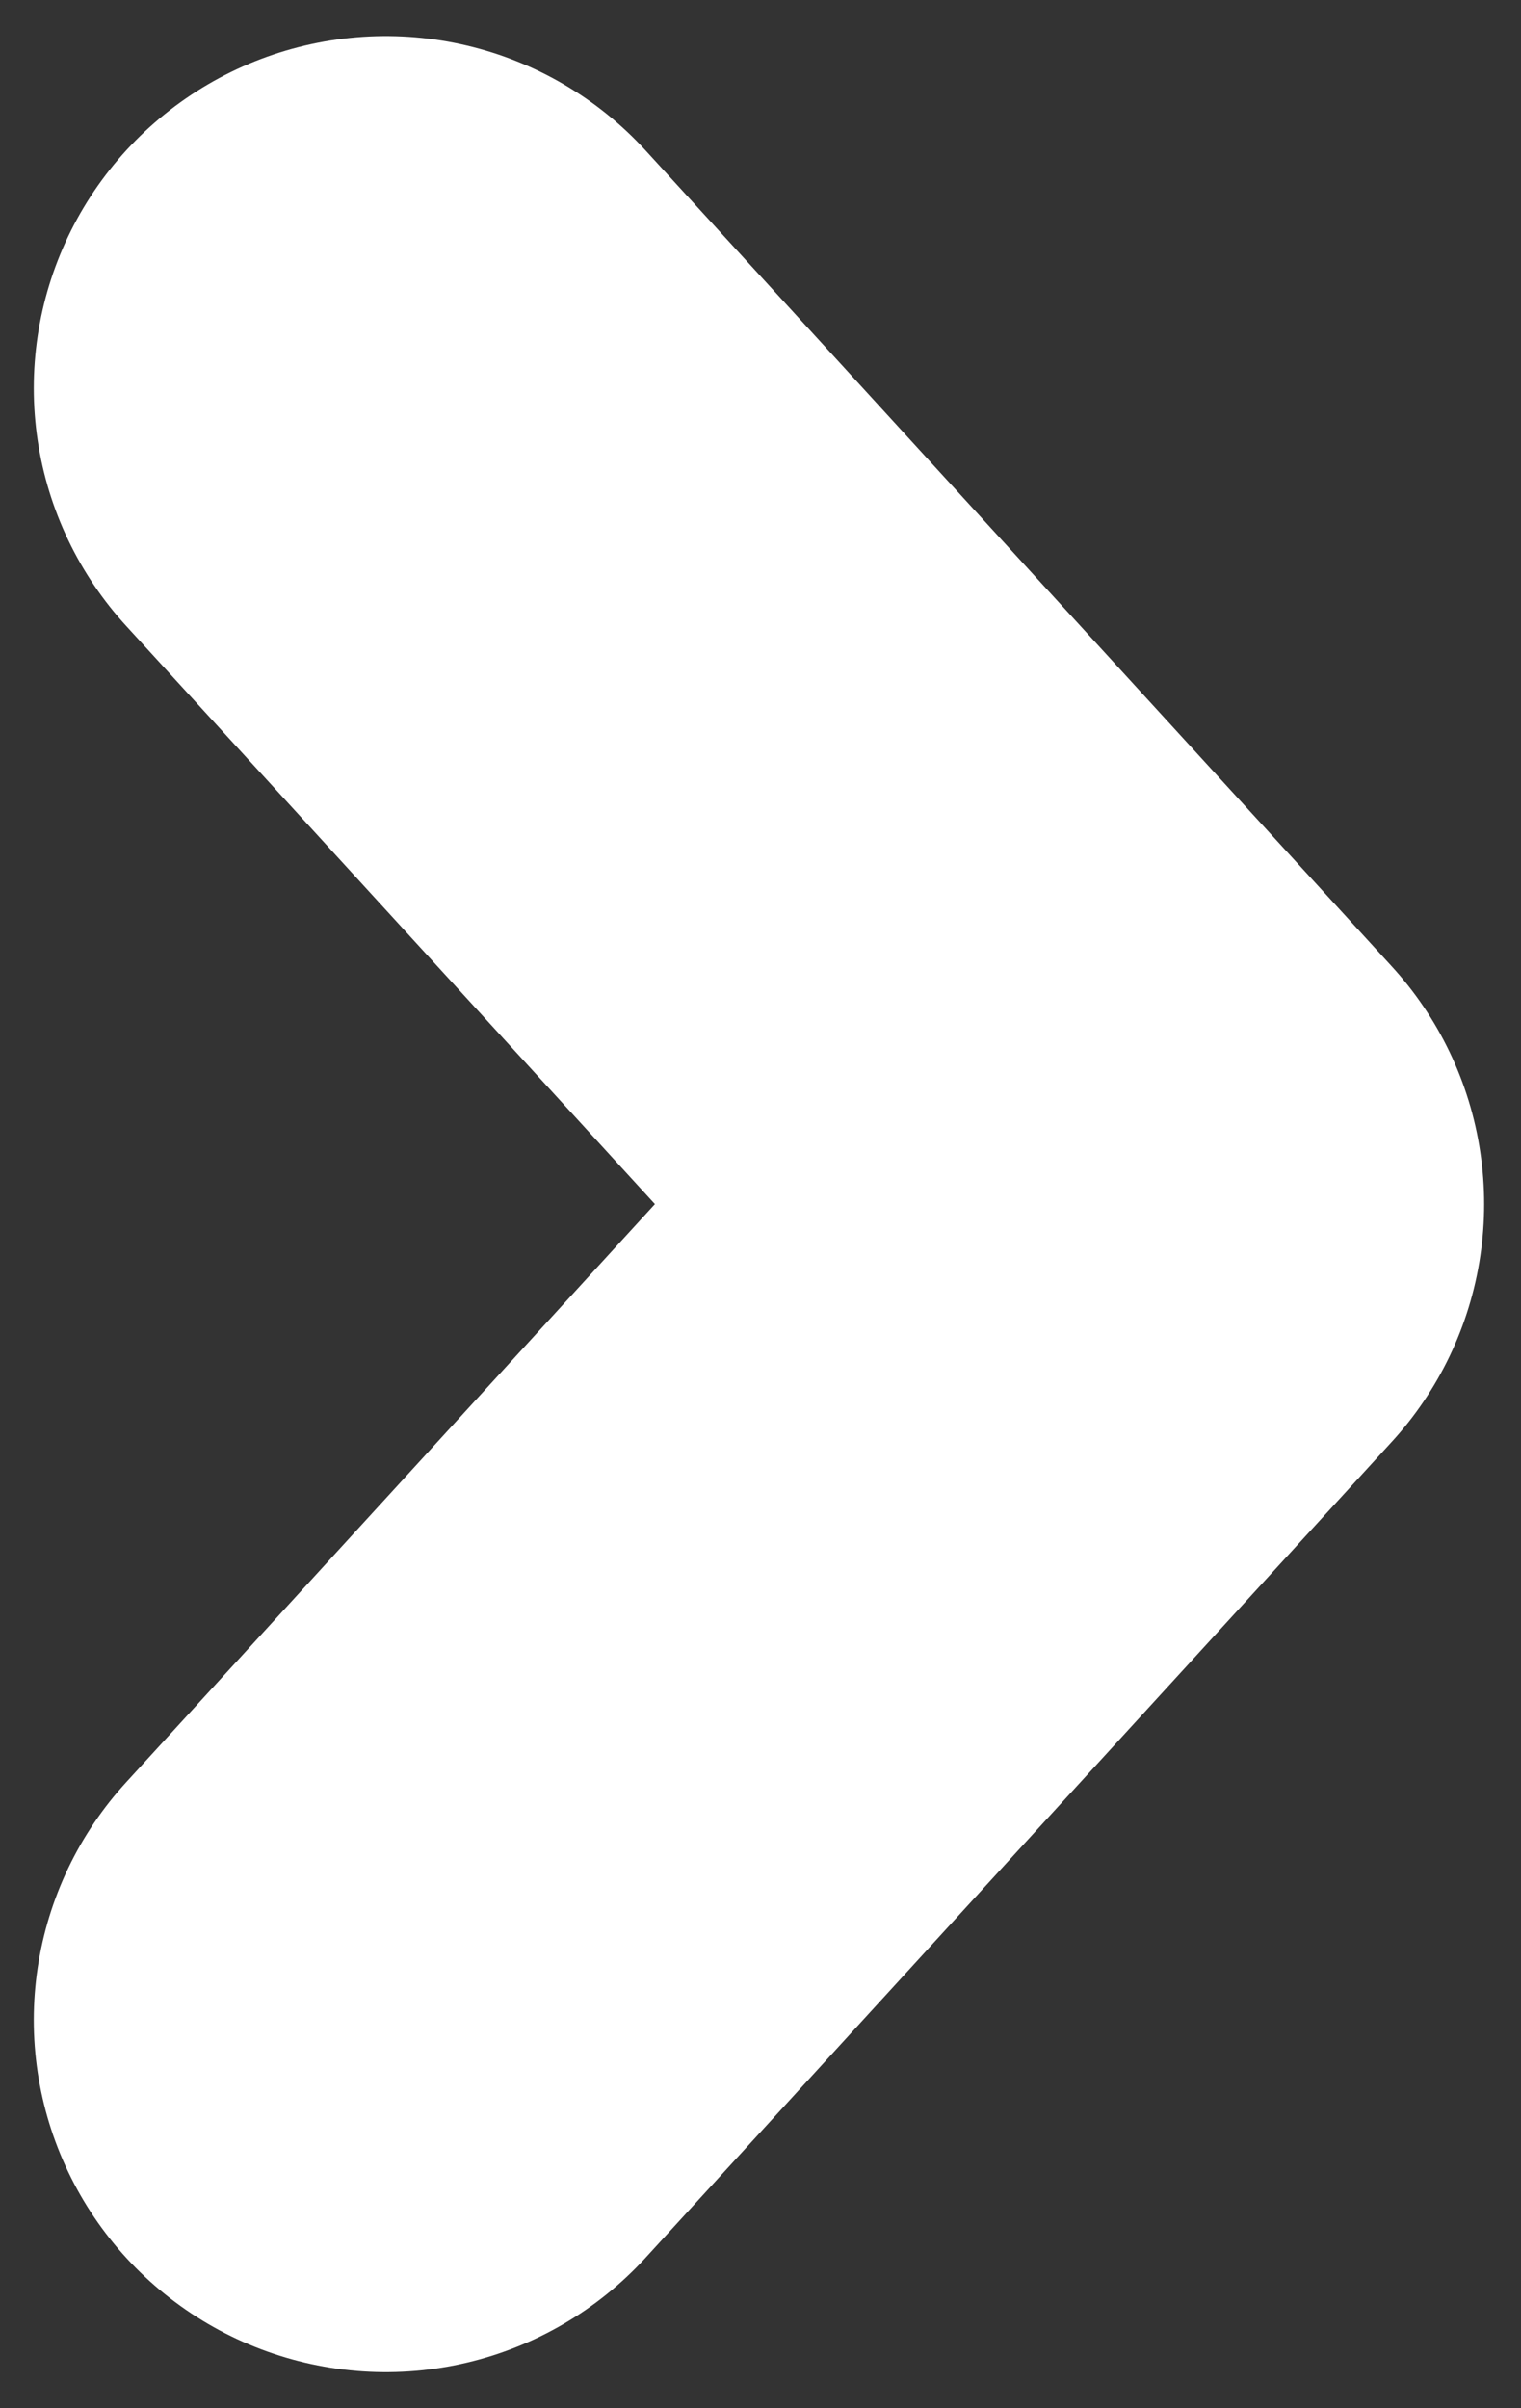 <?xml version="1.0" encoding="UTF-8" standalone="no"?><svg width='36' height='57' viewBox='0 0 36 57' fill='none' xmlns='http://www.w3.org/2000/svg'>
<rect x="0" y="0" width="36" height="57" fill="#333333" stroke="none"/>
<path d='M9.133 47.812L26.794 28.5L9.133 9.188' stroke='white' stroke-width='16.667' stroke-linecap='round' stroke-linejoin='round'/>
</svg>
